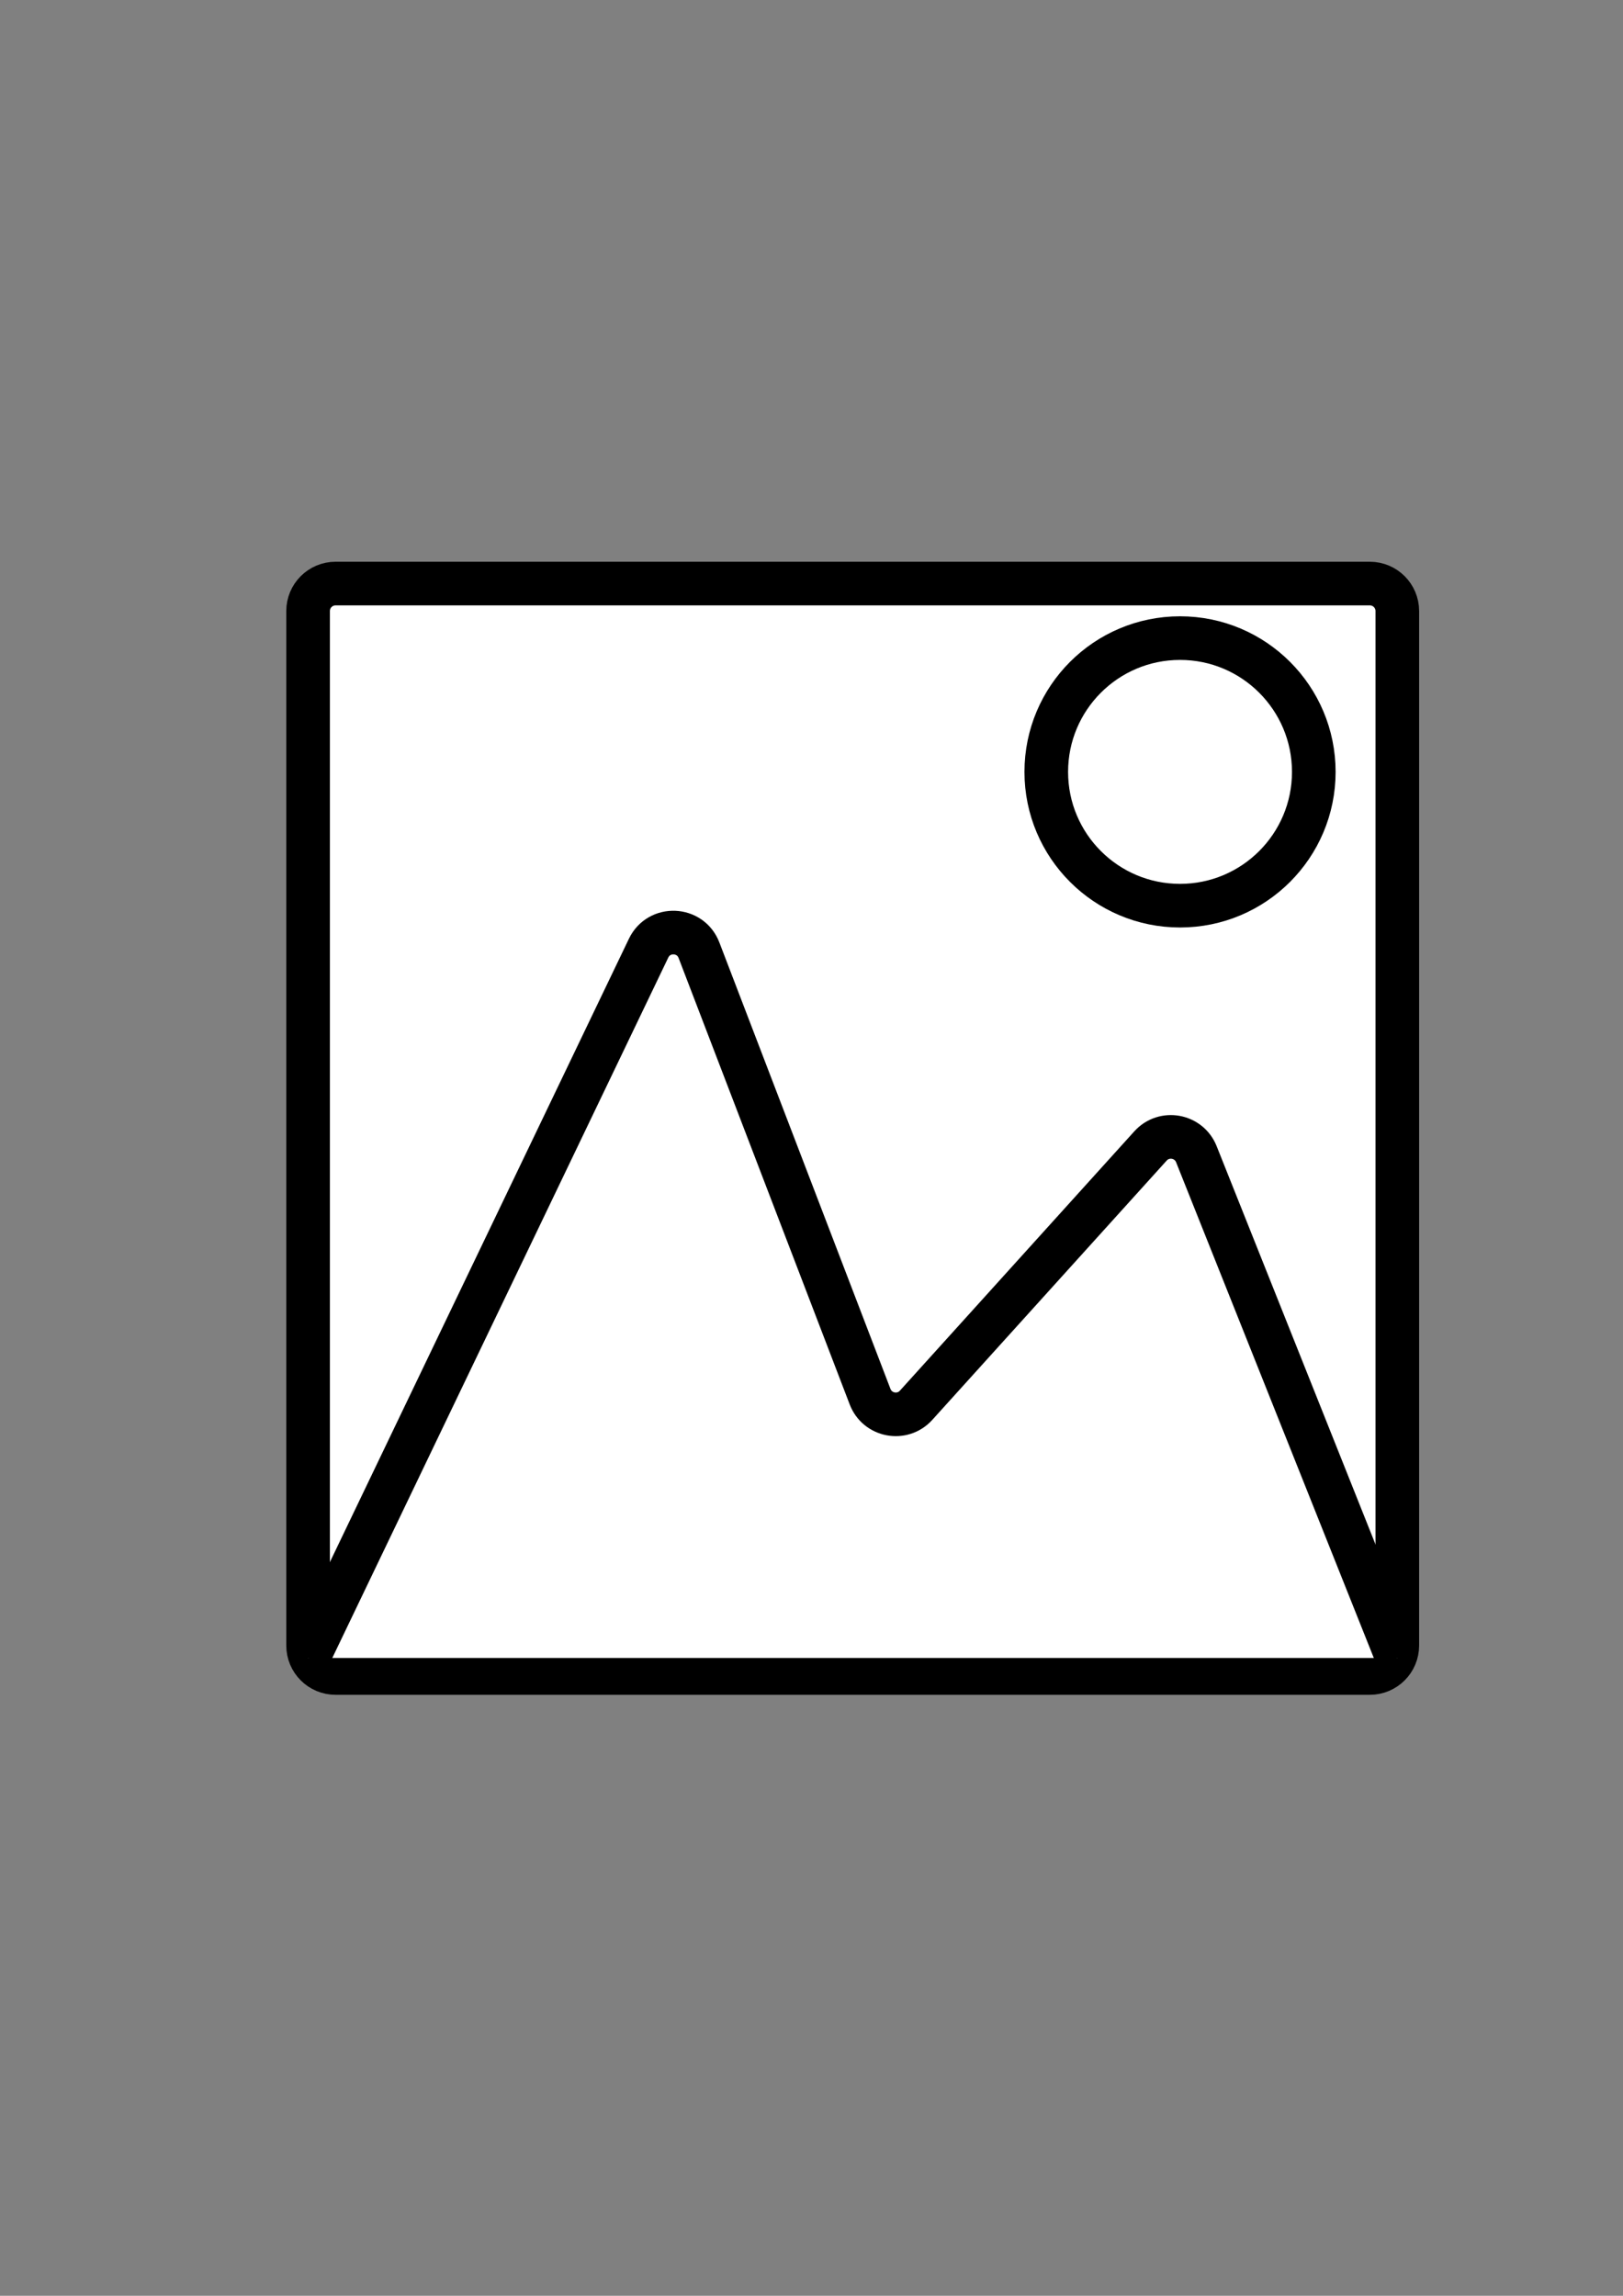 <?xml version="1.0" encoding="utf-8"?>
<!-- Generator: Adobe Illustrator 23.0.1, SVG Export Plug-In . SVG Version: 6.00 Build 0)  -->
<svg version="1.1" xmlns="http://www.w3.org/2000/svg" xmlns:xlink="http://www.w3.org/1999/xlink" x="0px" y="0px"
	 viewBox="0 0 595.28 841.89" style="enable-background:new 0 0 595.28 841.89;" xml:space="preserve">
<rect x="0" y="0" width="595.28" height="841.89" fill="#808080" stroke="none"/>
<style type="text/css">
	.st0{fill:#FFFFFF;stroke:#000000;stroke-width:16;stroke-miterlimit:10;}
</style>
<g id="Layer_1">
	<path class="st0" d="M502.43,613.5H123.07c-5.56,0-10.07-4.51-10.07-10.07V224.07c0-5.56,4.51-10.07,10.07-10.07h379.36
		c5.56,0,10.07,4.51,10.07,10.07v379.36C512.5,608.99,507.99,613.5,502.43,613.5z"/>
	<circle class="st0" cx="432.81" cy="283.06" r="49.06"/>
</g>
<g id="Layer_2">
	<path class="st0" d="M113,608l124.89-260.3c3.82-7.97,15.32-7.5,18.48,0.75l62.76,163.73c2.69,7.01,11.83,8.72,16.87,3.15
		l85.98-95.1c5-5.53,14.06-3.9,16.82,3.02L512.5,608"/>
</g>
</svg>
